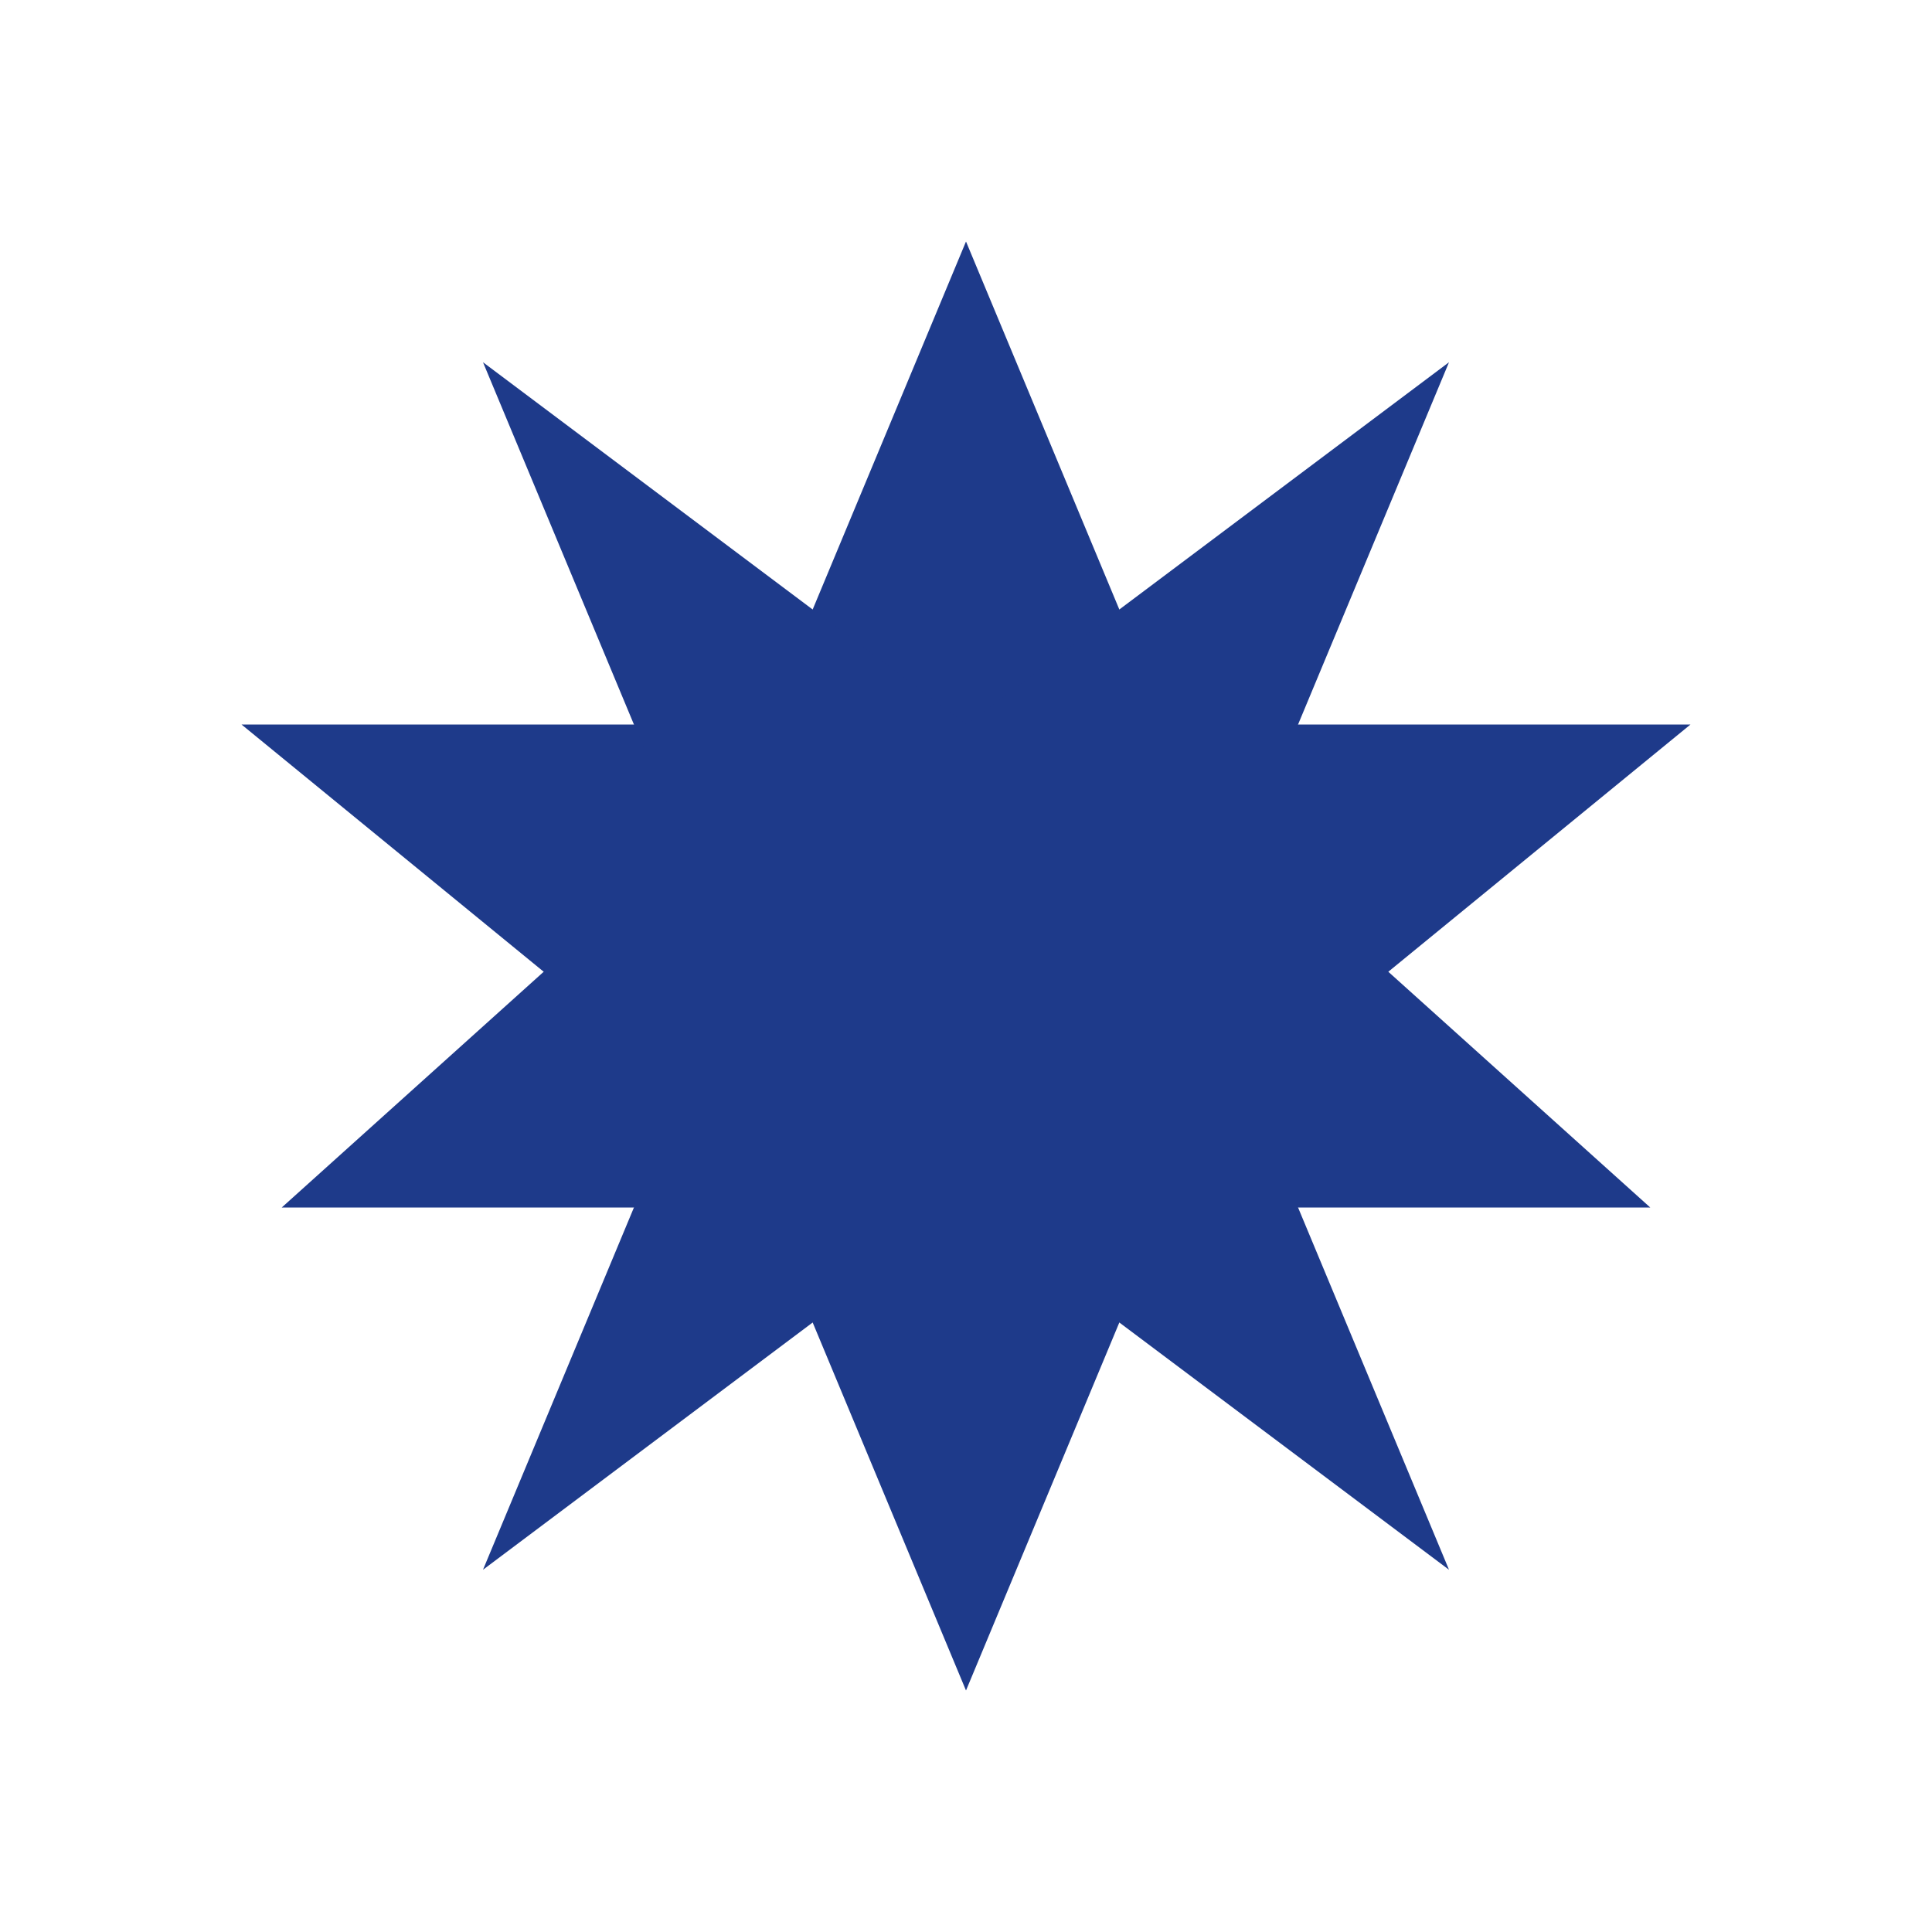 <svg xmlns="http://www.w3.org/2000/svg" viewBox="0 0 24 24">
  <path d="M 12 3 L 14.5 9 L 21 9 L 15.5 13.5 L 18 19.5 L 12 15 L 6 19.5 L 8.5 13.5 L 3 9 L 9.5 9 Z" fill="#1e3a8a"/>
  <path d="M 12 21 L 9.5 15 L 3.5 15 L 8.5 10.5 L 6 4.5 L 12 9 L 18 4.5 L 15.5 10.5 L 20.5 15 L 14.5 15 Z" fill="#1e3a8a"/>
</svg>

